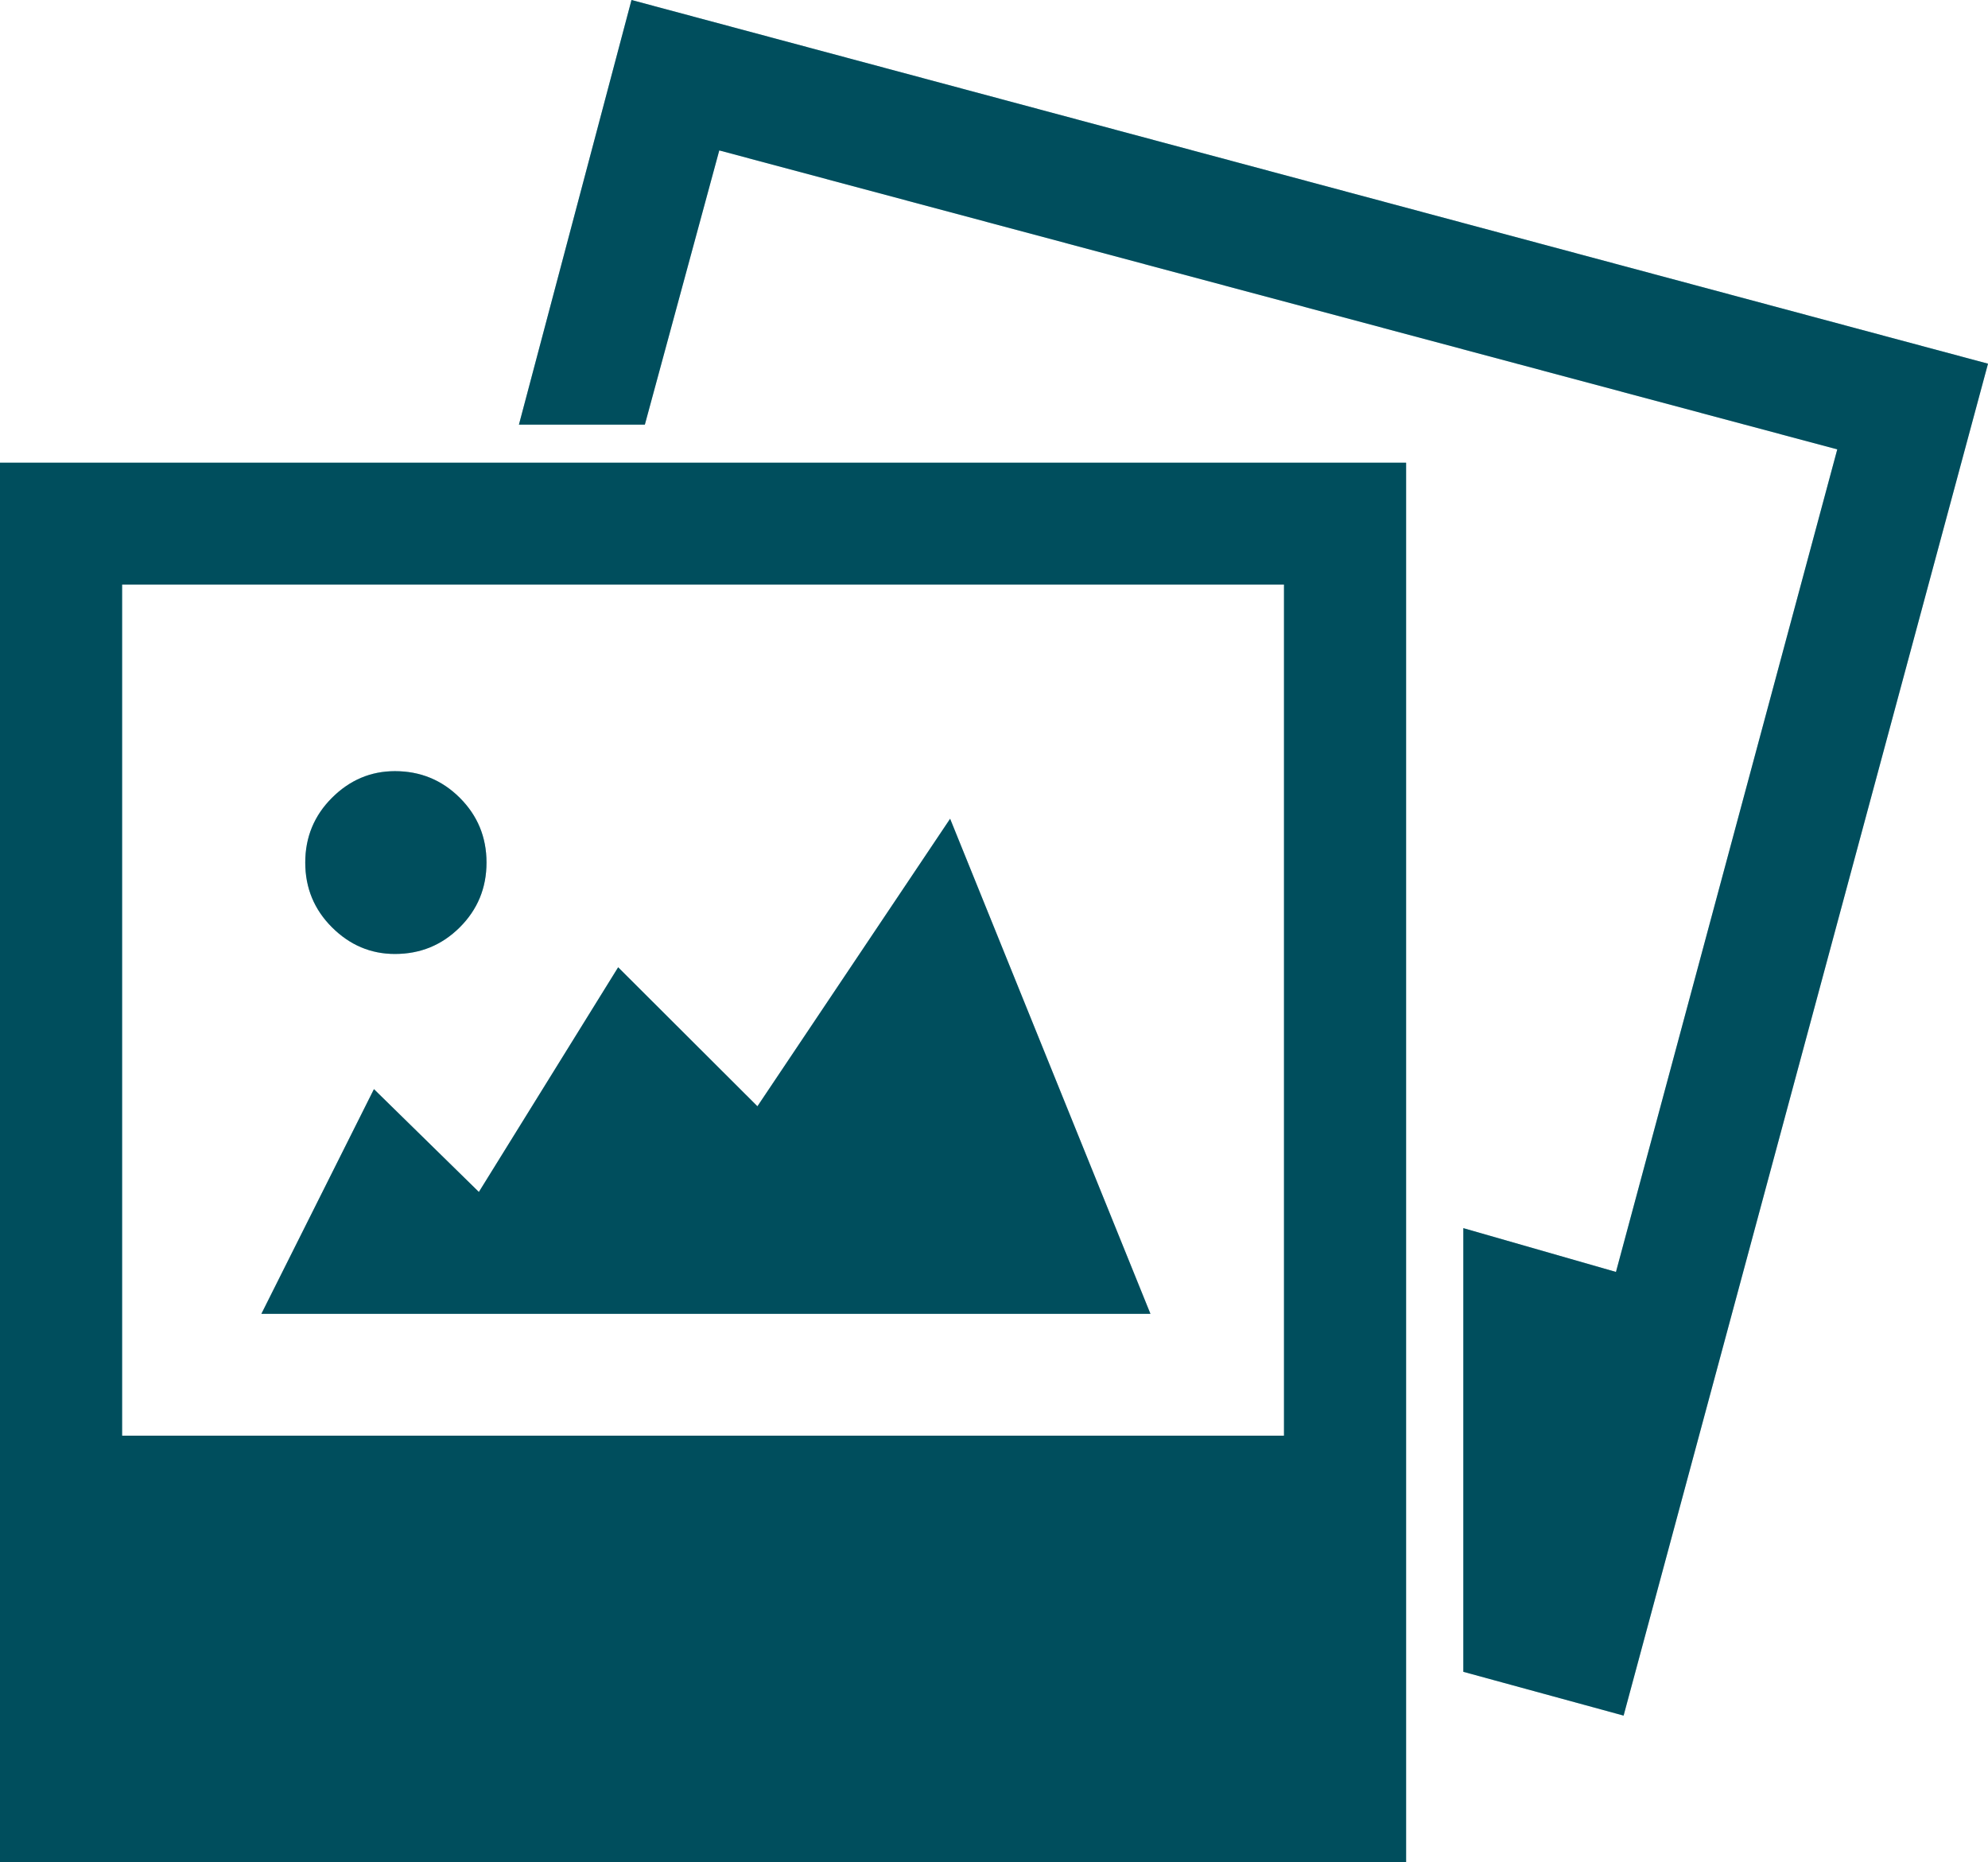 <?xml version="1.0" encoding="utf-8"?>
<svg xmlns="http://www.w3.org/2000/svg" width="189" height="177" viewBox="0 0 189 177" fill="none">
<path d="M154.356 163.064L139.12 158.902V116.733L153.631 120.896L174.671 42.712L68.381 14.297L61.307 40.359H49.336L60.037 0L189 34.568L154.356 163.064ZM133.678 177H0V43.978H133.678V177ZM122.07 55.561H11.608V136.46H122.07V55.561ZM45.527 113.294L58.768 91.939L72.009 105.15L90.328 77.822L109.373 124.877H24.849L35.551 103.521L45.527 113.294ZM37.546 90.672C35.249 90.672 33.253 89.827 31.561 88.138C29.868 86.449 29.021 84.398 29.021 81.985C29.021 79.572 29.868 77.52 31.561 75.831C33.253 74.142 35.249 73.297 37.546 73.297C39.965 73.297 42.02 74.142 43.713 75.831C45.406 77.52 46.252 79.572 46.252 81.985C46.252 84.398 45.406 86.449 43.713 88.138C42.02 89.827 39.965 90.672 37.546 90.672Z" fill="#007A91"/>
<path d="M154.356 163.064L139.12 158.902V116.733L153.631 120.896L174.671 42.712L68.381 14.297L61.307 40.359H49.336L60.037 0L189 34.568L154.356 163.064ZM133.678 177H0V43.978H133.678V177ZM122.07 55.561H11.608V136.46H122.07V55.561ZM45.527 113.294L58.768 91.939L72.009 105.15L90.328 77.822L109.373 124.877H24.849L35.551 103.521L45.527 113.294ZM37.546 90.672C35.249 90.672 33.253 89.827 31.561 88.138C29.868 86.449 29.021 84.398 29.021 81.985C29.021 79.572 29.868 77.52 31.561 75.831C33.253 74.142 35.249 73.297 37.546 73.297C39.965 73.297 42.02 74.142 43.713 75.831C45.406 77.52 46.252 79.572 46.252 81.985C46.252 84.398 45.406 86.449 43.713 88.138C42.02 89.827 39.965 90.672 37.546 90.672Z" fill="black" fill-opacity="0.2"/>
<path d="M154.356 163.064L139.12 158.902V116.733L153.631 120.896L174.671 42.712L68.381 14.297L61.307 40.359H49.336L60.037 0L189 34.568L154.356 163.064ZM133.678 177H0V43.978H133.678V177ZM122.07 55.561H11.608V136.46H122.07V55.561ZM45.527 113.294L58.768 91.939L72.009 105.15L90.328 77.822L109.373 124.877H24.849L35.551 103.521L45.527 113.294ZM37.546 90.672C35.249 90.672 33.253 89.827 31.561 88.138C29.868 86.449 29.021 84.398 29.021 81.985C29.021 79.572 29.868 77.52 31.561 75.831C33.253 74.142 35.249 73.297 37.546 73.297C39.965 73.297 42.02 74.142 43.713 75.831C45.406 77.52 46.252 79.572 46.252 81.985C46.252 84.398 45.406 86.449 43.713 88.138C42.02 89.827 39.965 90.672 37.546 90.672Z" fill="black" fill-opacity="0.2"/>
</svg>